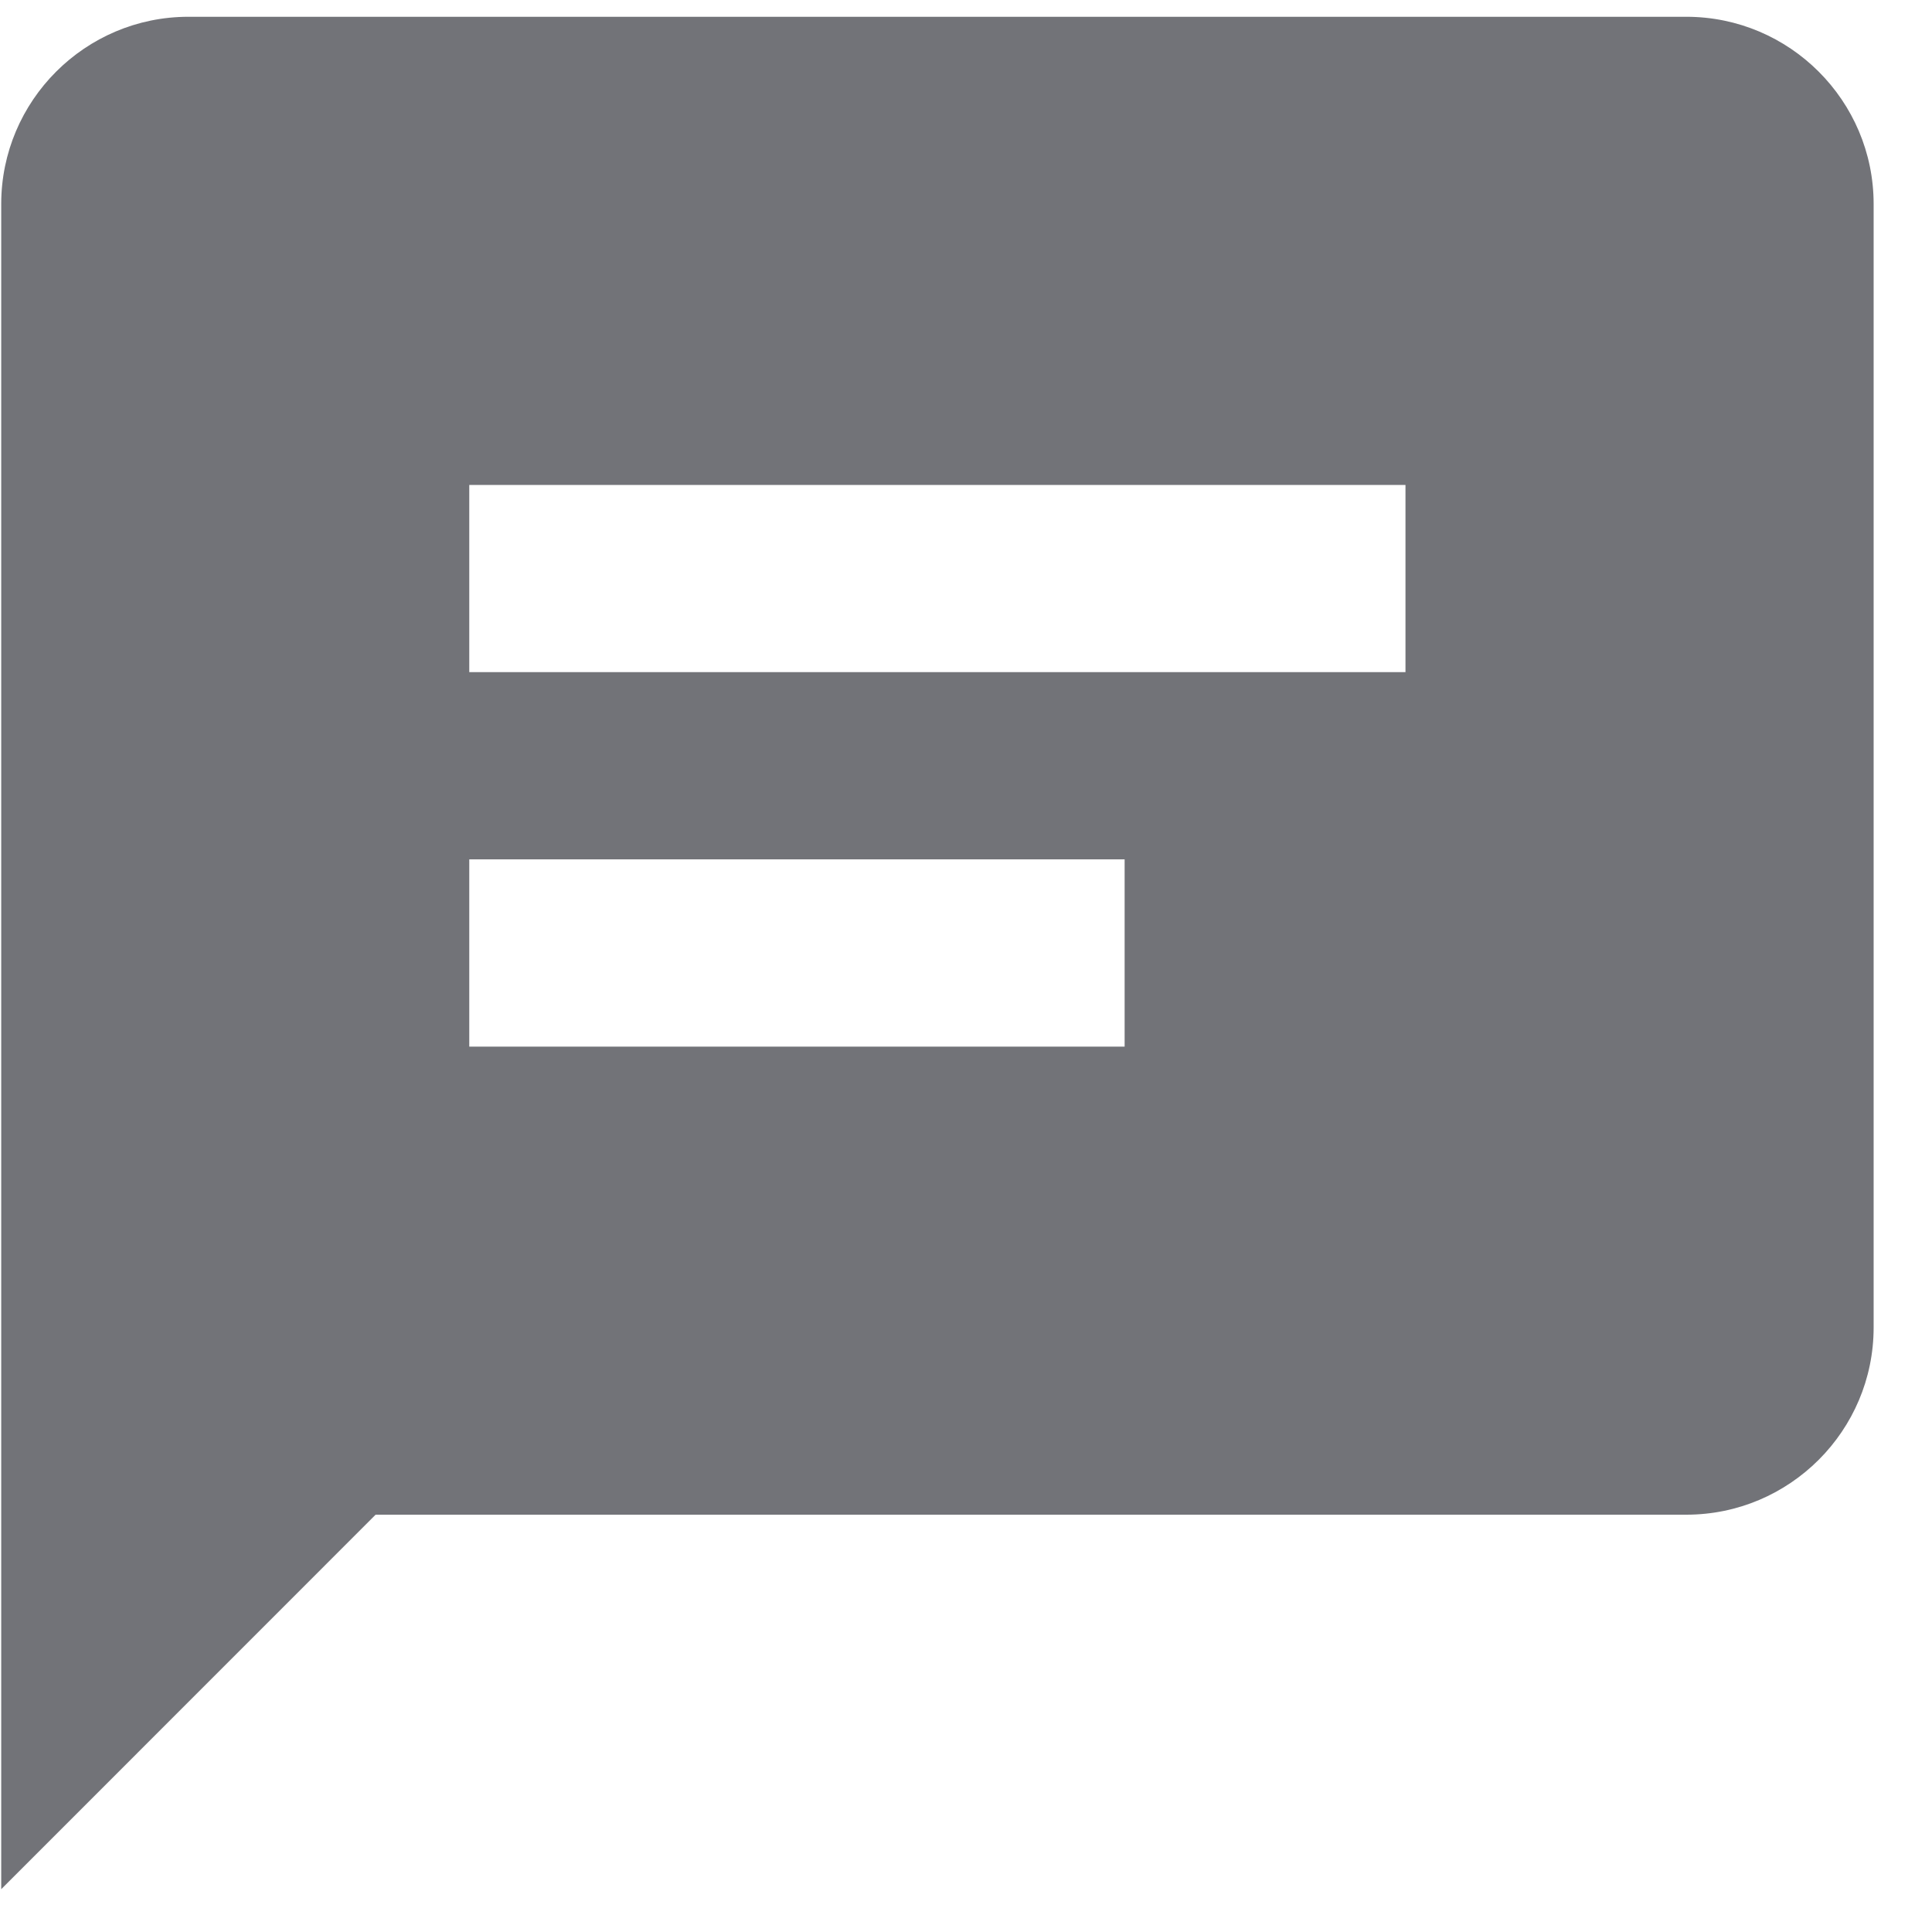 <svg width="19" height="19" viewBox="0 0 19 19" fill="none" xmlns="http://www.w3.org/2000/svg">
<path d="M16.584 0.165H1.853C0.838 0.165 0.012 0.991 0.012 2.006V18.579L3.694 14.896H16.584C17.6 14.896 18.426 14.07 18.426 13.055V2.006C18.426 0.991 17.6 0.165 16.584 0.165ZM11.06 10.293H4.615V8.451H11.06V10.293ZM13.822 6.61H4.615V4.769H13.822V6.61Z" fill="#727378"/>
</svg>